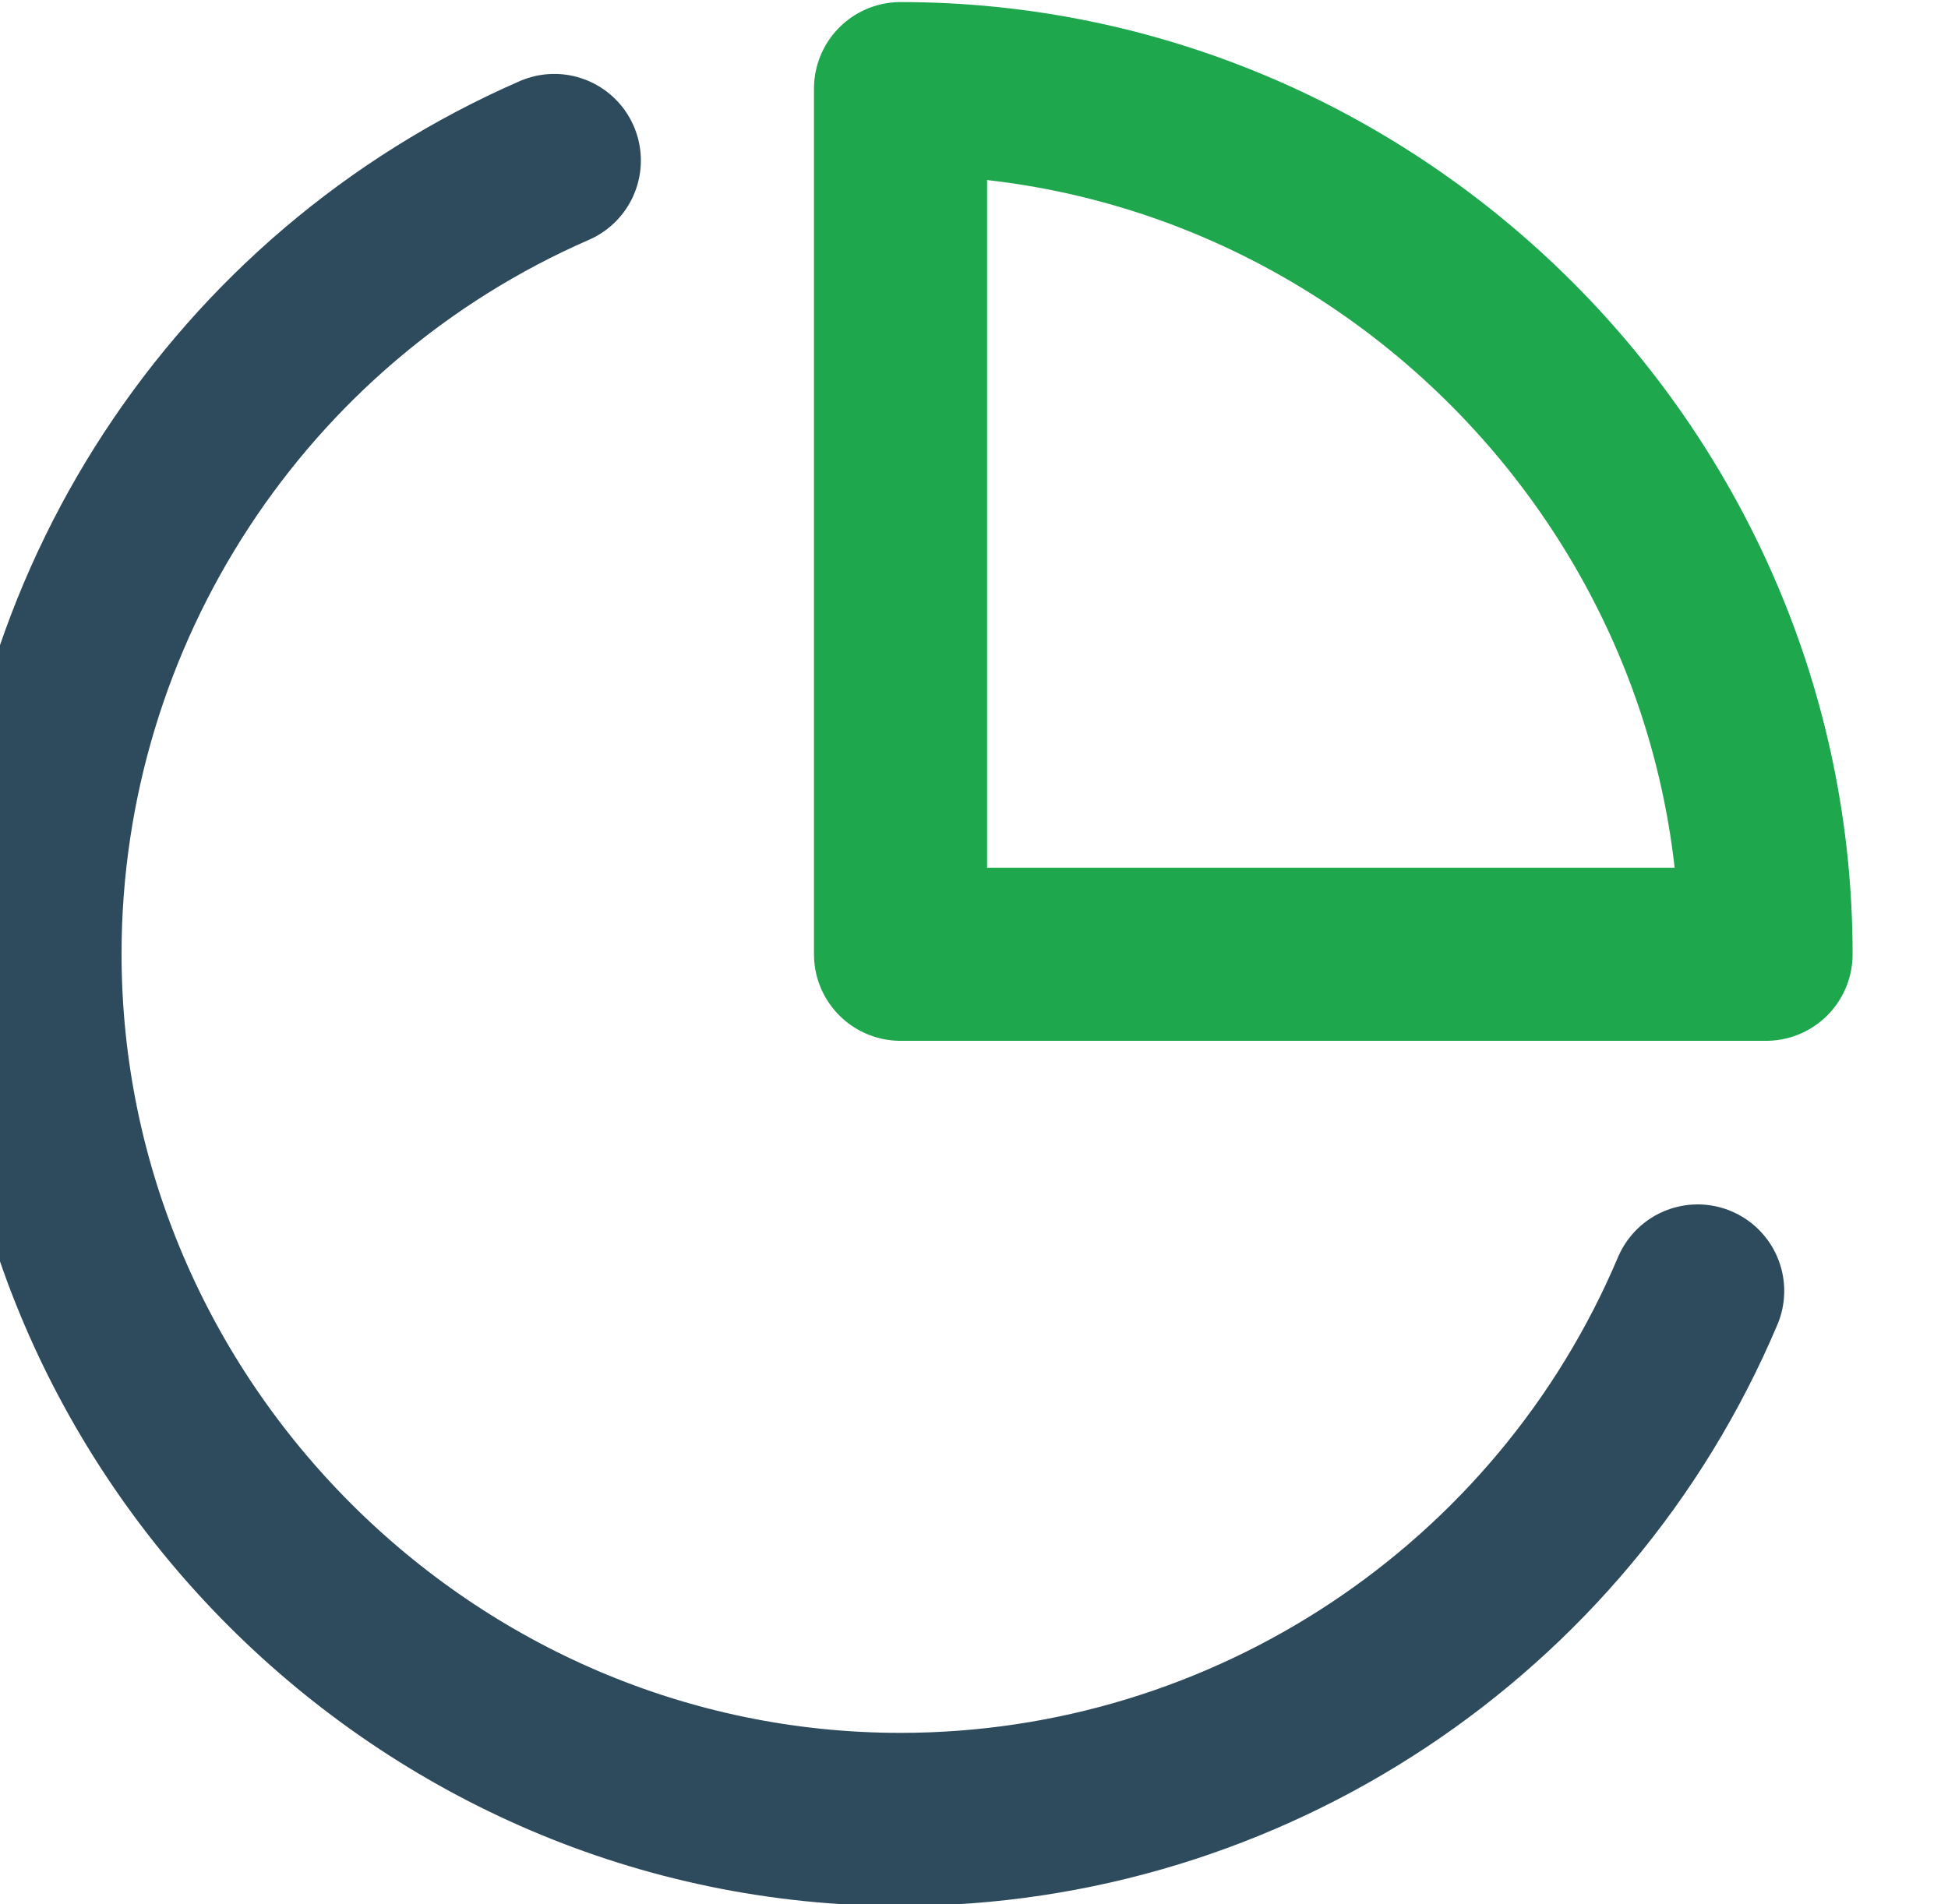 <?xml version="1.0" encoding="UTF-8" standalone="no"?>
<!DOCTYPE svg PUBLIC "-//W3C//DTD SVG 1.1//EN" "http://www.w3.org/Graphics/SVG/1.1/DTD/svg11.dtd">
<svg width="100%" height="100%" viewBox="0 0 45 44" version="1.1" xmlns="http://www.w3.org/2000/svg" xmlns:xlink="http://www.w3.org/1999/xlink" xml:space="preserve" xmlns:serif="http://www.serif.com/" style="fill-rule:evenodd;clip-rule:evenodd;stroke-linecap:round;stroke-linejoin:round;">
    <g transform="matrix(1,0,0,1,-3119,-3920)">
        <g transform="matrix(1.362,0,0,1,-2112.99,2670.37)">
            <g id="service-icon-5" transform="matrix(2,0,0,2,-4122.4,-864.262)">
                <g transform="matrix(0.734,0,0,1,3980.73,1055.97)">
                    <path d="M21.21,15.89C19.648,19.583 16.01,21.995 12,21.995C6.514,21.995 2,17.481 2,11.995C2,8.026 4.362,4.417 8,2.83" style="fill:none;fill-rule:nonzero;stroke:rgb(46,75,93);stroke-width:2px;"/>
                </g>
                <g transform="matrix(0.734,0,0,1,3980.73,1055.97)">
                    <path d="M22,12C22,6.514 17.486,2 12,2L12,12L22,12Z" style="fill:none;fill-rule:nonzero;stroke:rgb(31,167,78);stroke-width:2px;"/>
                </g>
            </g>
        </g>
    </g>
</svg>
